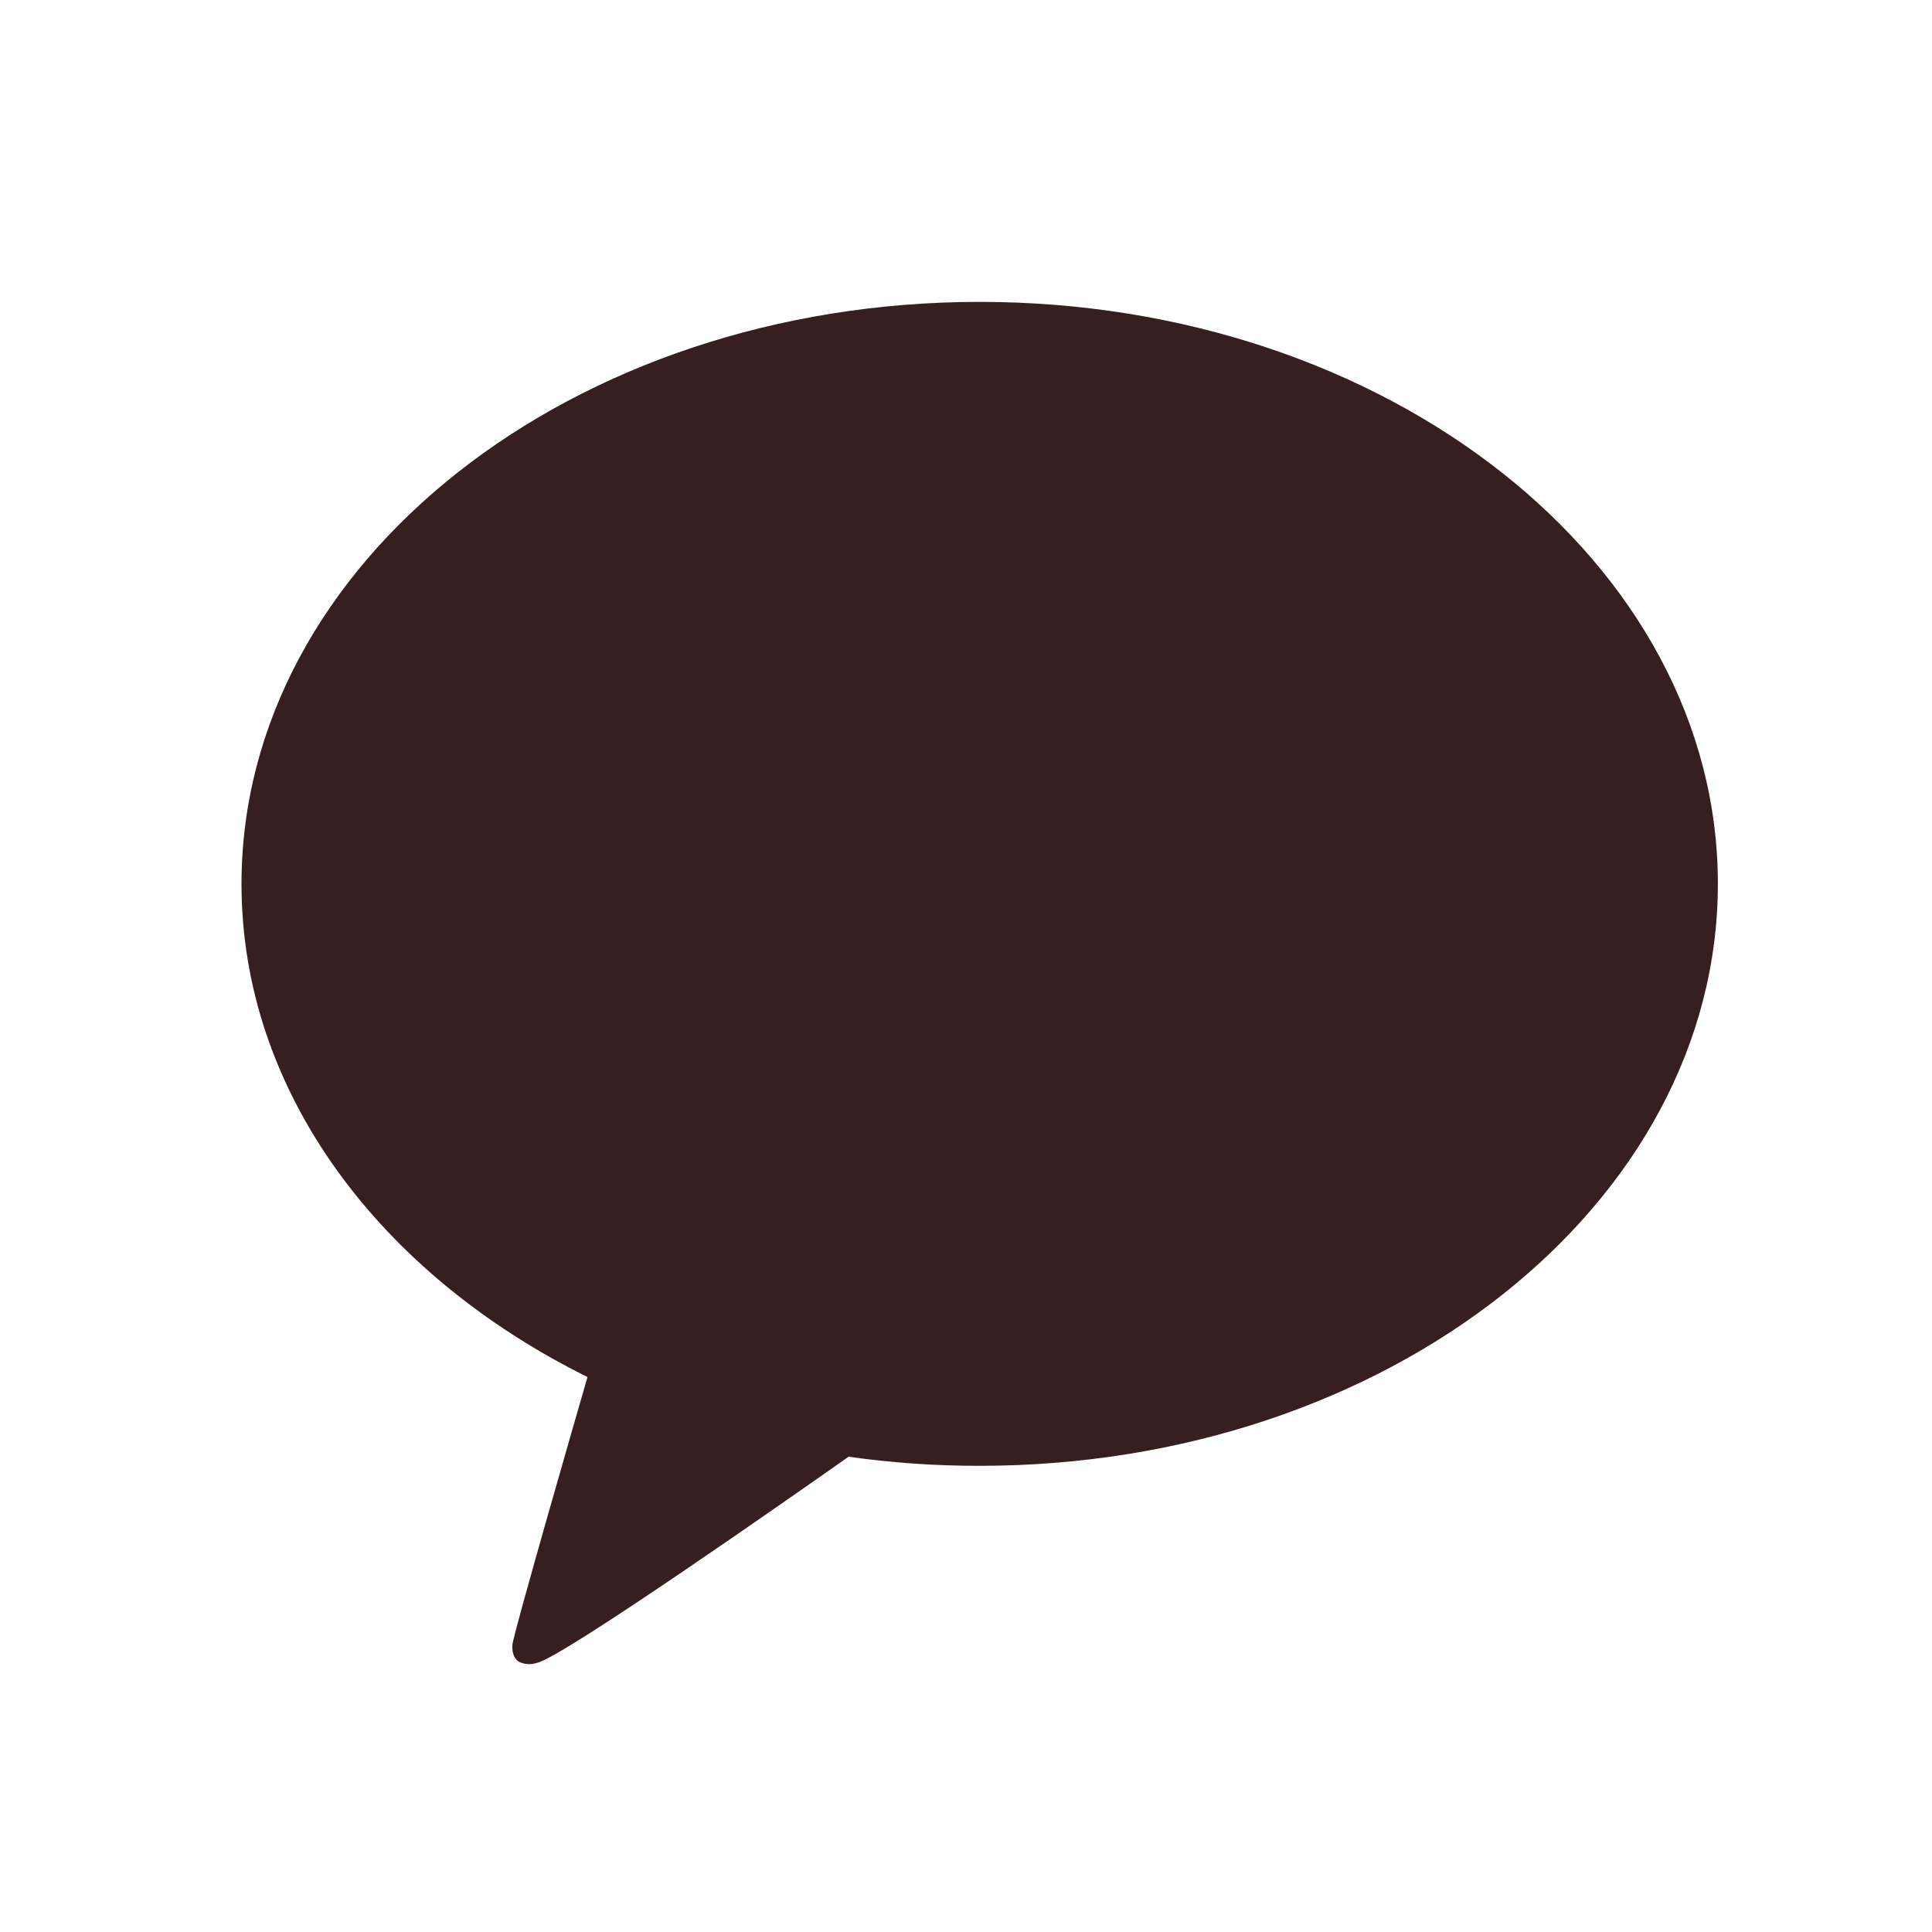 <svg width="24" height="24" viewBox="0 0 24 24" fill="none" xmlns="http://www.w3.org/2000/svg">
<g id="icon-kakao-color">
<path id="Vector" d="M12.17 3.75C7.106 3.75 3 6.99 3 10.981C3 13.56 4.716 15.827 7.298 17.106C7.158 17.59 6.398 20.223 6.365 20.429C6.365 20.429 6.347 20.584 6.448 20.643C6.482 20.66 6.518 20.67 6.556 20.672C6.593 20.675 6.631 20.669 6.667 20.657C6.955 20.616 10.012 18.469 10.541 18.096C11.081 18.172 11.625 18.21 12.17 18.209C17.234 18.209 21.34 14.969 21.34 10.979C21.34 6.988 17.234 3.75 12.17 3.75Z" fill="#381F1F"/>
</g>
</svg>
